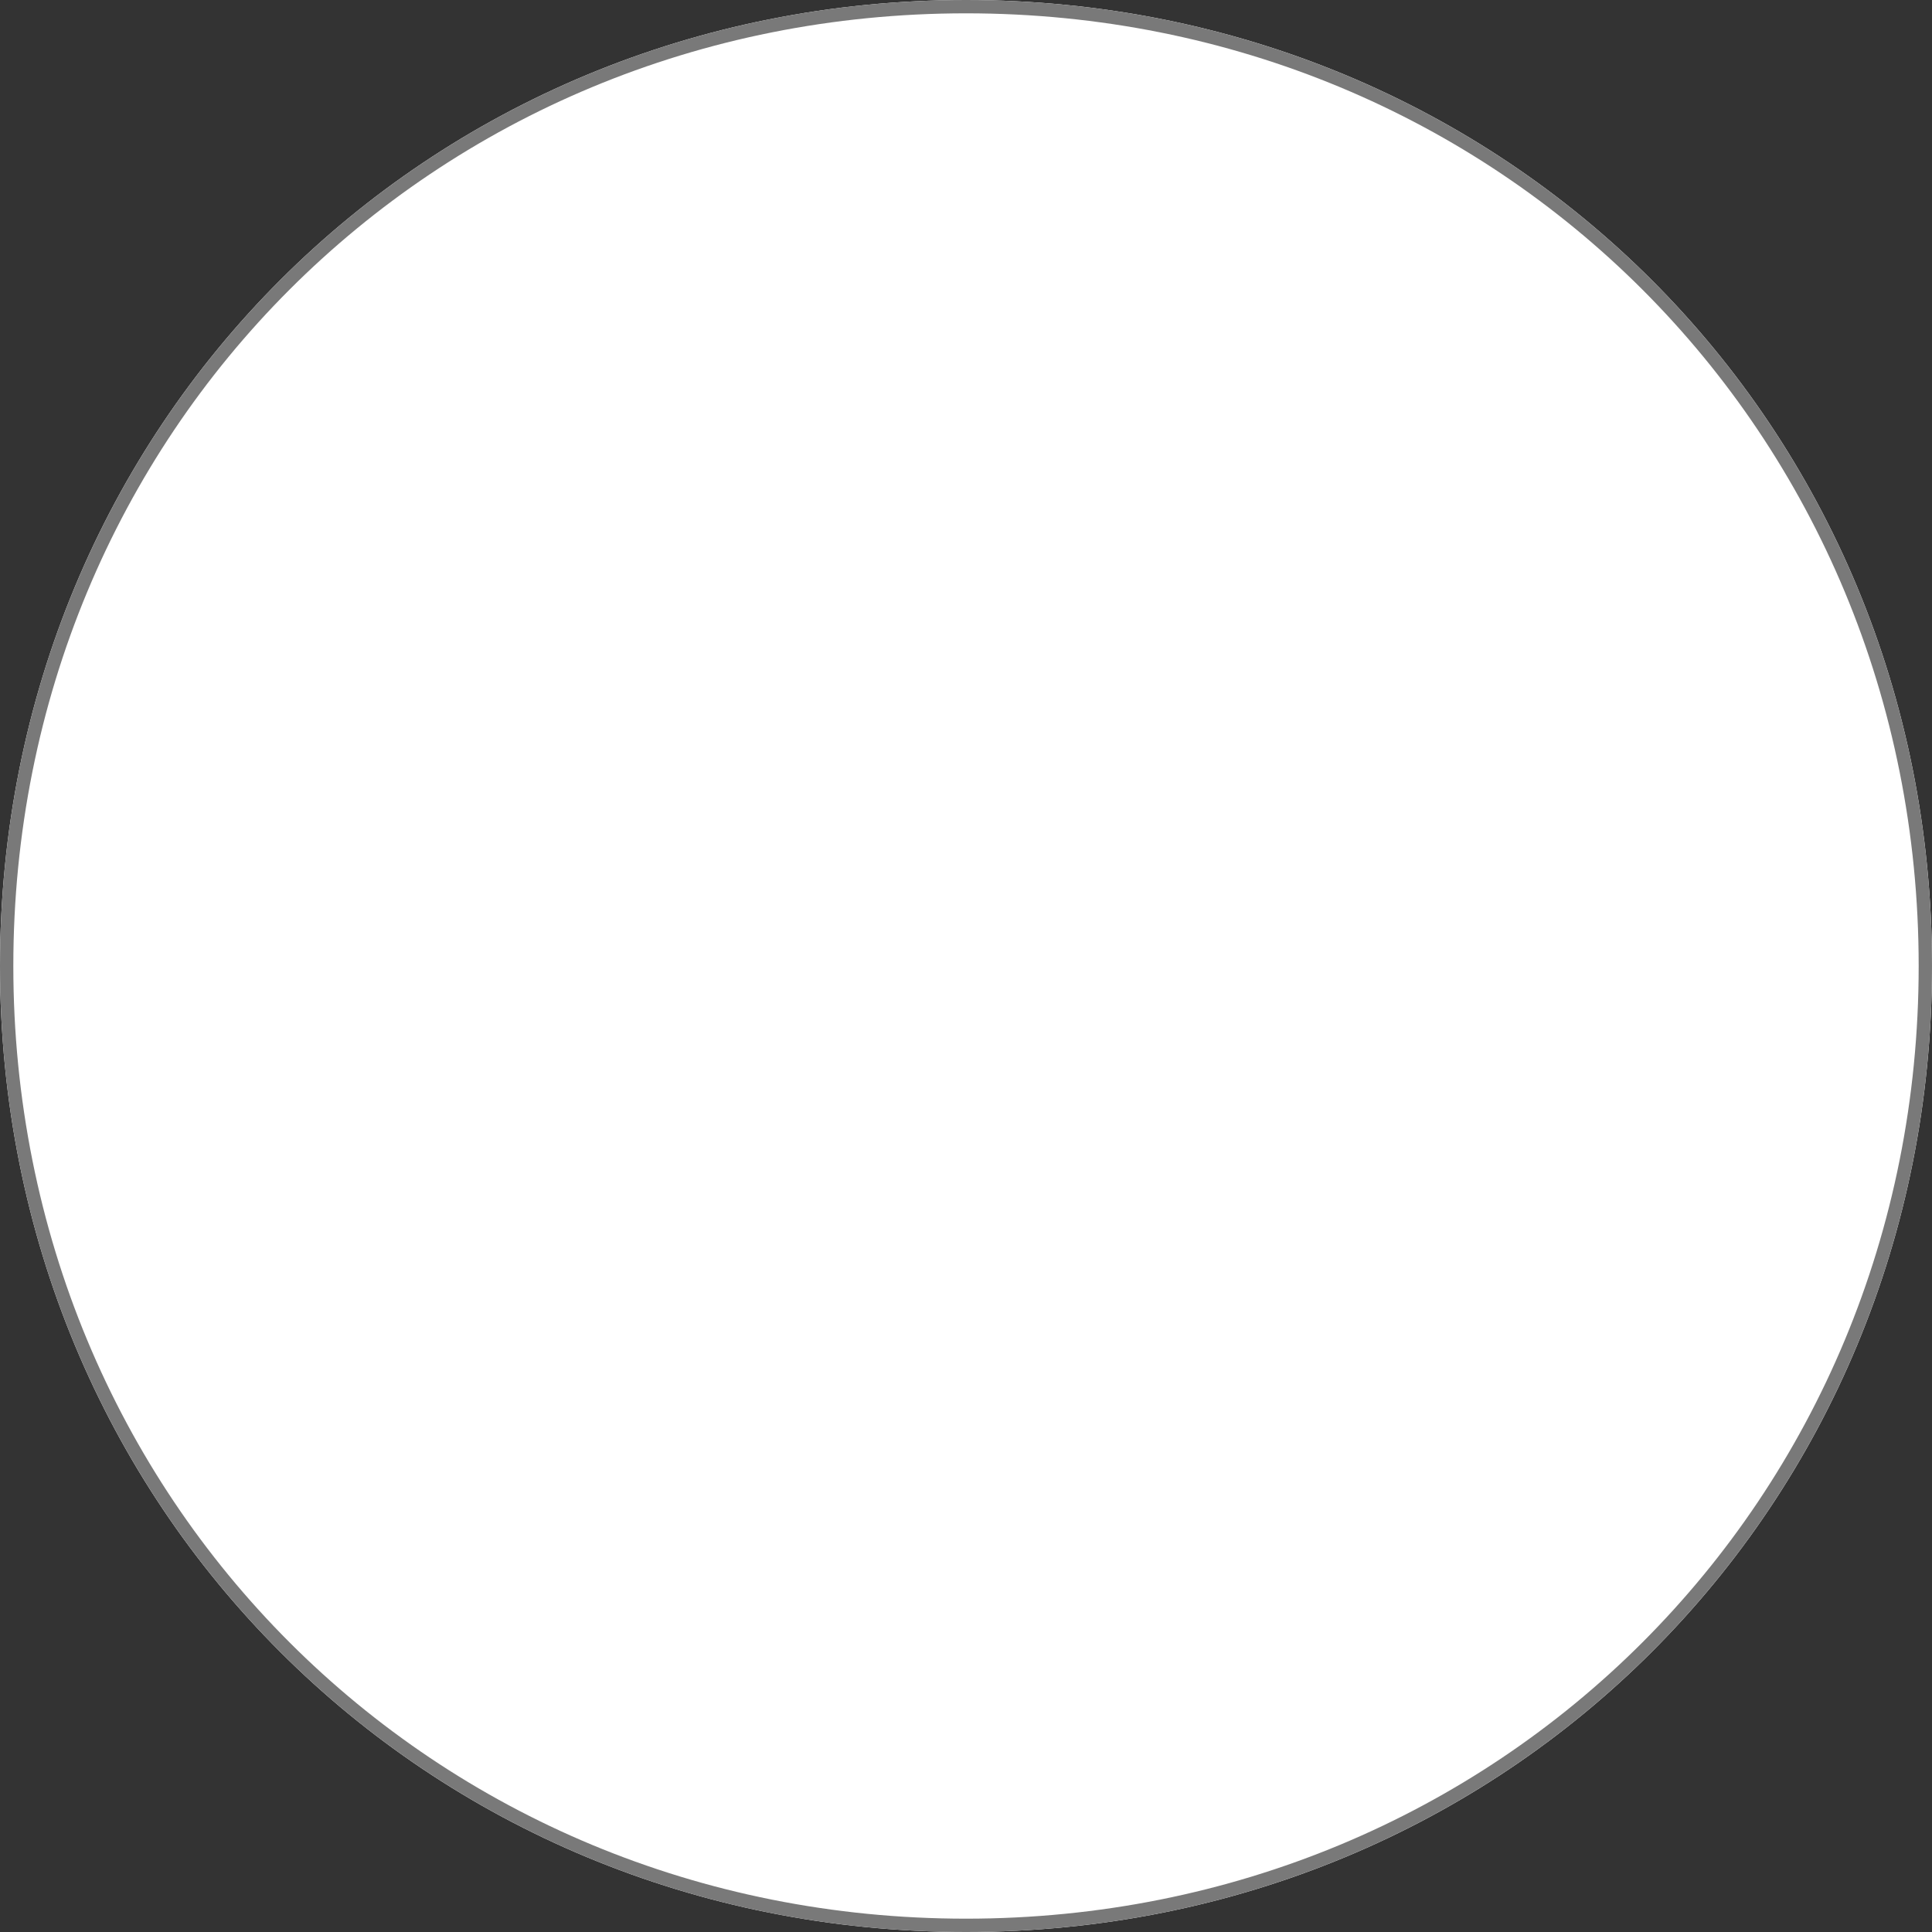 ﻿<?xml version="1.0" encoding="utf-8"?>
<svg version="1.1" xmlns:xlink="http://www.w3.org/1999/xlink" width="145px" height="145px" xmlns="http://www.w3.org/2000/svg">
  <rect width="100%" height="100%" fill="#333333" stroke="none"/>
  <g transform="matrix(1 0 0 1 -600 -93 )">
    <path d="M 672.5 93  C 713.1 93  745 124.9  745 165.5  C 745 206.1  713.1 238  672.5 238  C 631.9 238  600 206.1  600 165.5  C 600 124.9  631.9 93  672.5 93  Z " fill-rule="nonzero" fill="#ffffff" stroke="none" />
    <path d="M 672.5 93.5  C 712.82 93.5  744.5 125.18  744.5 165.5  C 744.5 205.82  712.82 237.5  672.5 237.5  C 632.18 237.5  600.5 205.82  600.5 165.5  C 600.5 125.18  632.18 93.5  672.5 93.5  Z " stroke-width="1" stroke="#797979" fill="none" />
  </g>
</svg>